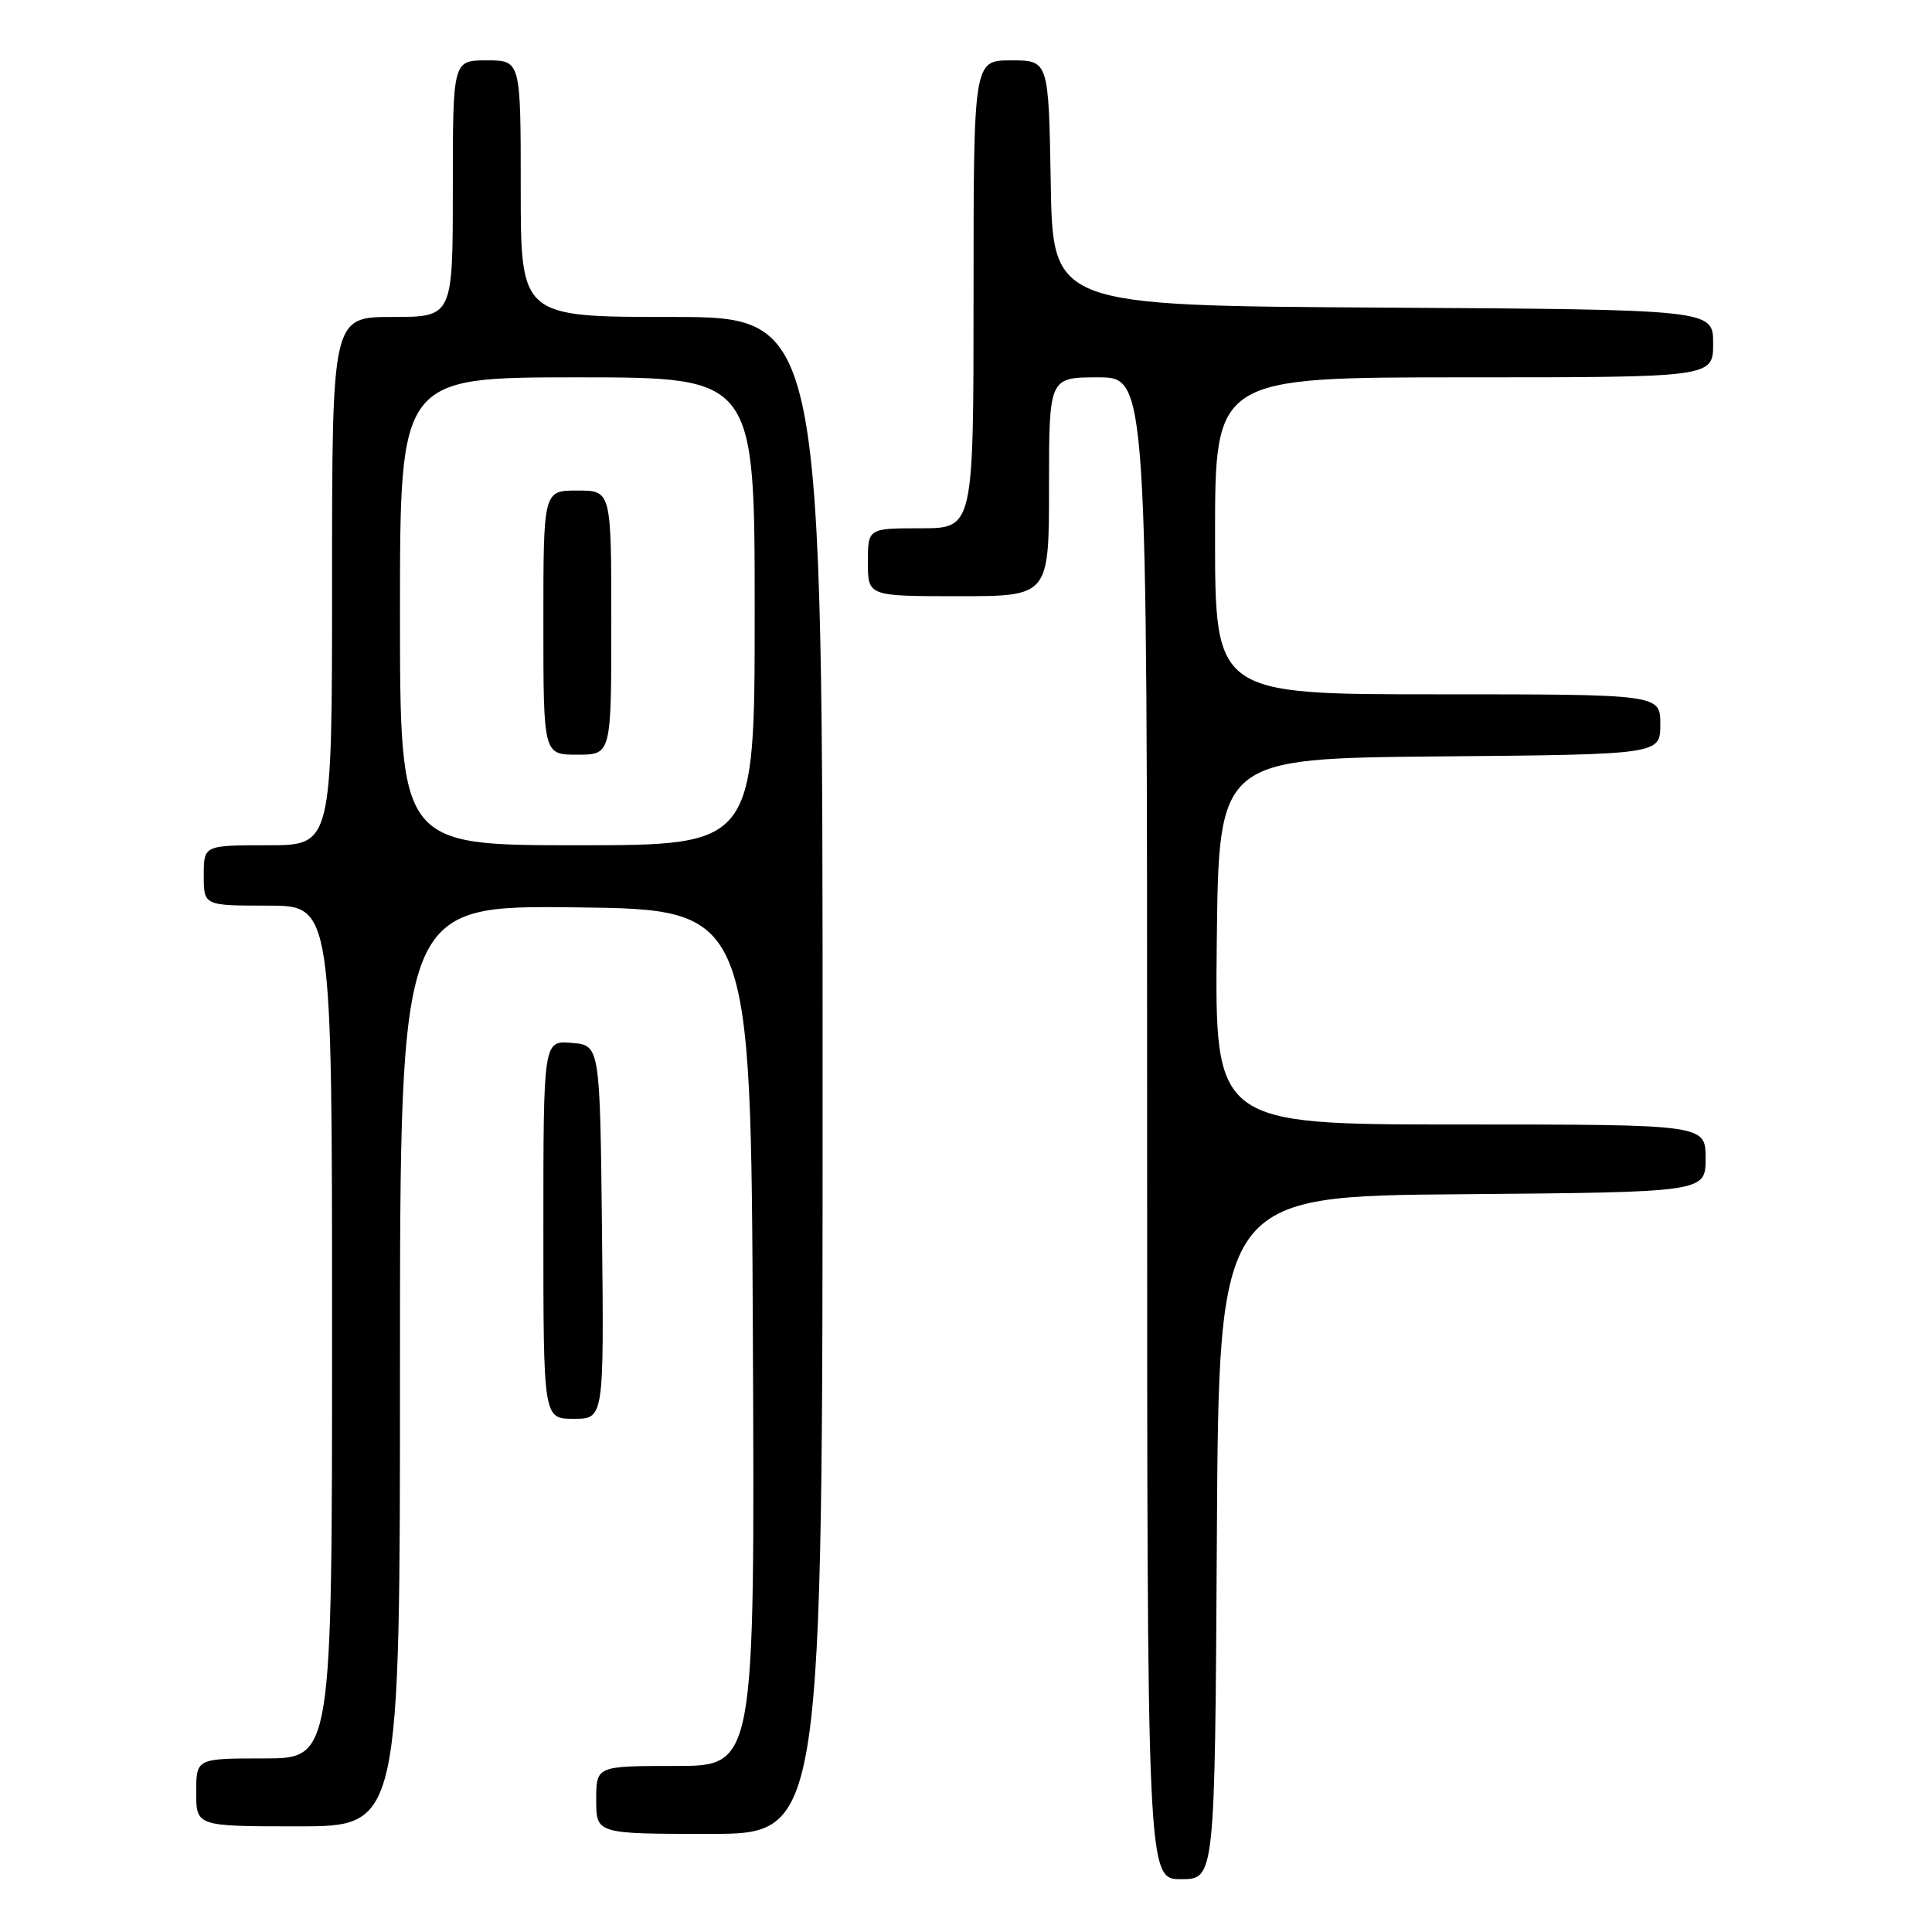 <?xml version="1.0" encoding="UTF-8" standalone="no"?>
<!DOCTYPE svg PUBLIC "-//W3C//DTD SVG 1.1//EN" "http://www.w3.org/Graphics/SVG/1.1/DTD/svg11.dtd" >
<svg xmlns="http://www.w3.org/2000/svg" xmlns:xlink="http://www.w3.org/1999/xlink" version="1.1" viewBox="0 0 256 256">
 <g >
 <path fill="currentColor"
d=" M 161.24 203.75 C 161.50 158.50 161.50 158.50 193.75 158.24 C 226.00 157.97 226.00 157.97 226.00 153.49 C 226.00 149.00 226.00 149.00 193.48 149.00 C 160.96 149.00 160.96 149.00 161.23 124.75 C 161.50 100.50 161.50 100.50 190.75 100.23 C 220.00 99.97 220.00 99.97 220.00 95.98 C 220.00 92.00 220.00 92.00 190.50 92.00 C 161.00 92.00 161.00 92.00 161.00 71.00 C 161.00 50.00 161.00 50.00 194.00 50.00 C 227.00 50.00 227.00 50.00 227.00 45.51 C 227.00 41.02 227.00 41.02 183.25 40.76 C 139.50 40.50 139.50 40.50 139.23 24.25 C 138.95 8.00 138.95 8.00 133.98 8.00 C 129.00 8.00 129.00 8.00 129.00 39.00 C 129.00 70.00 129.00 70.00 122.00 70.00 C 115.00 70.00 115.00 70.00 115.00 74.50 C 115.00 79.00 115.00 79.00 127.00 79.00 C 139.00 79.00 139.00 79.00 139.00 64.50 C 139.00 50.00 139.00 50.00 145.50 50.00 C 152.00 50.00 152.00 50.00 152.00 149.50 C 152.00 249.00 152.00 249.00 156.49 249.00 C 160.98 249.00 160.98 249.00 161.24 203.75 Z  M 109.00 142.50 C 109.00 42.00 109.00 42.00 89.00 42.00 C 69.00 42.00 69.00 42.00 69.00 25.00 C 69.00 8.00 69.00 8.00 64.50 8.00 C 60.00 8.00 60.00 8.00 60.00 25.00 C 60.00 42.00 60.00 42.00 52.00 42.00 C 44.00 42.00 44.00 42.00 44.00 77.00 C 44.00 112.00 44.00 112.00 35.50 112.00 C 27.00 112.00 27.00 112.00 27.00 116.00 C 27.00 120.00 27.00 120.00 35.50 120.00 C 44.00 120.00 44.00 120.00 44.00 176.50 C 44.00 233.00 44.00 233.00 35.00 233.00 C 26.00 233.00 26.00 233.00 26.00 237.50 C 26.00 242.00 26.00 242.00 39.50 242.00 C 53.00 242.00 53.00 242.00 53.00 180.98 C 53.00 119.96 53.00 119.96 76.25 120.23 C 99.50 120.50 99.50 120.50 99.76 177.25 C 100.02 234.00 100.02 234.00 89.51 234.00 C 79.00 234.00 79.00 234.00 79.00 238.50 C 79.00 243.00 79.00 243.00 94.00 243.00 C 109.00 243.00 109.00 243.00 109.00 142.50 Z  M 79.77 163.25 C 79.50 138.50 79.50 138.50 75.75 138.19 C 72.00 137.88 72.00 137.88 72.00 162.94 C 72.00 188.00 72.00 188.00 76.02 188.00 C 80.03 188.00 80.03 188.00 79.77 163.25 Z  M 53.00 81.00 C 53.00 50.00 53.00 50.00 76.50 50.00 C 100.00 50.00 100.00 50.00 100.00 81.00 C 100.00 112.00 100.00 112.00 76.50 112.00 C 53.00 112.00 53.00 112.00 53.00 81.00 Z  M 81.00 82.50 C 81.00 65.00 81.00 65.00 76.50 65.00 C 72.00 65.00 72.00 65.00 72.00 82.50 C 72.00 100.00 72.00 100.00 76.50 100.00 C 81.00 100.00 81.00 100.00 81.00 82.50 Z "/>
</g>
</svg>